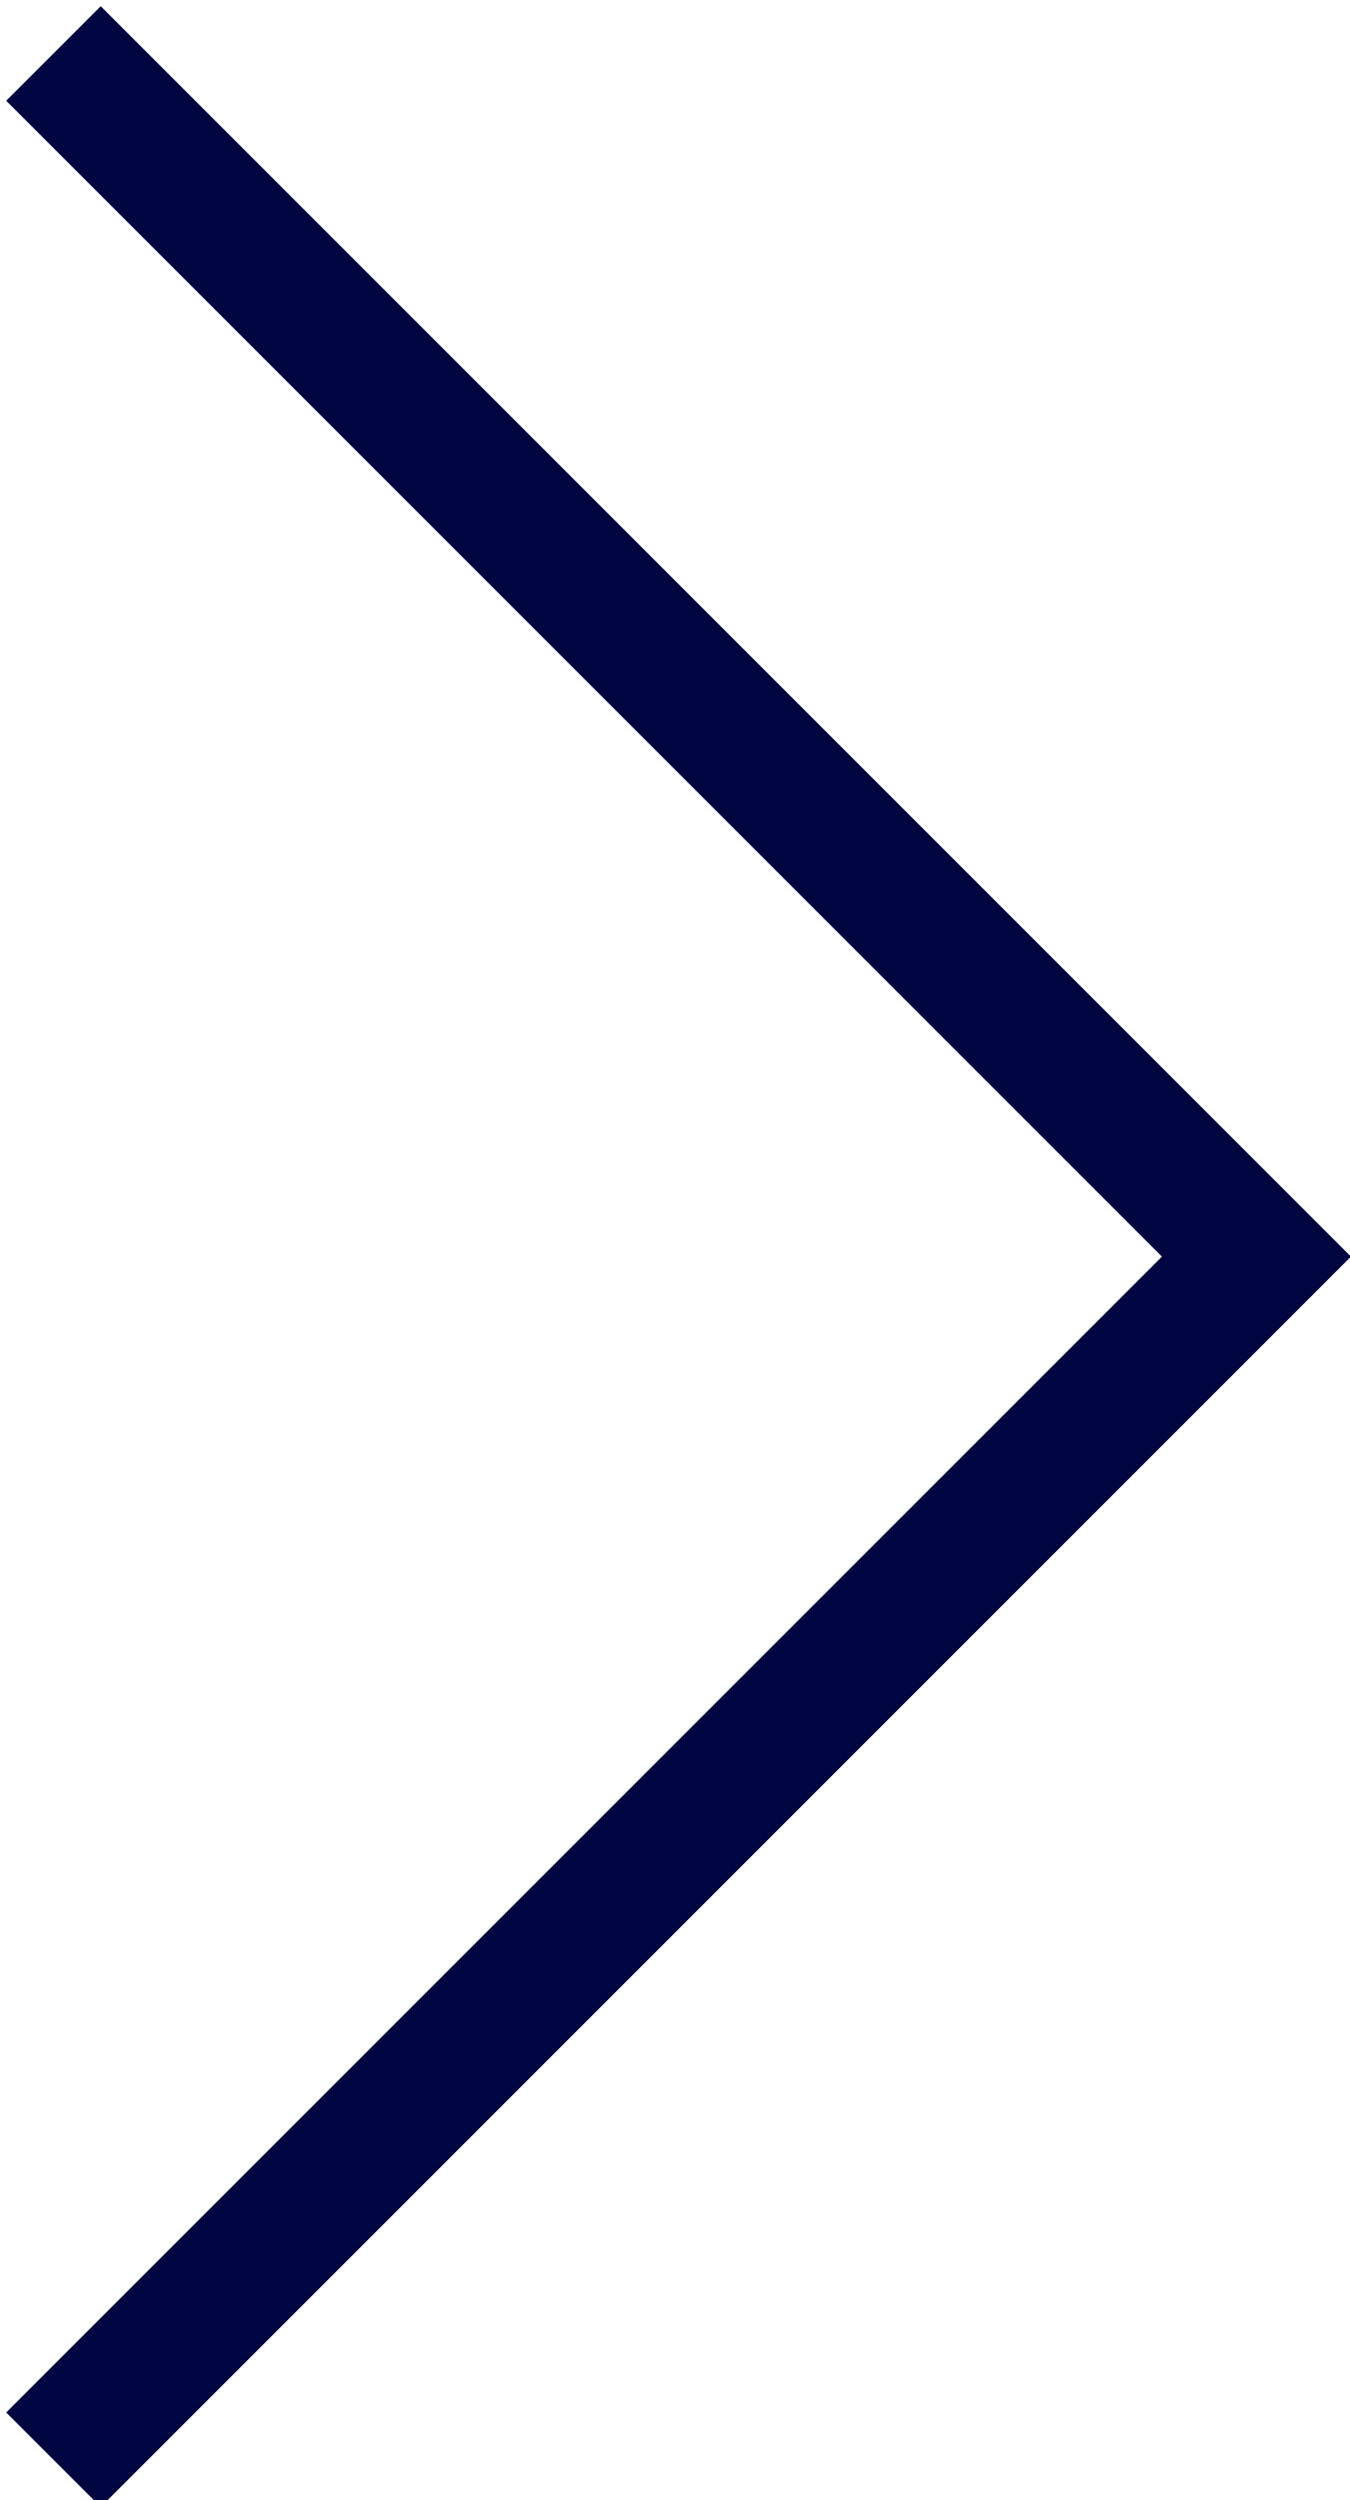<!-- Generator: Adobe Illustrator 24.1.2, SVG Export Plug-In  -->
<svg version="1.1" xmlns="http://www.w3.org/2000/svg" xmlns:xlink="http://www.w3.org/1999/xlink" x="0px" y="0px" width="10.1px"
	 height="18.7px" viewBox="0 0 10.1 18.7" style="overflow:visible;enable-background:new 0 0 10.1 18.7;" xml:space="preserve">
<style type="text/css">
	.st0{fill:none;stroke:#000440;stroke-miterlimit:10;}
</style>
<defs>
</defs>
<polyline class="st0" points="0.4,0.4 9.4,9.4 0.4,18.4 "/>
</svg>
